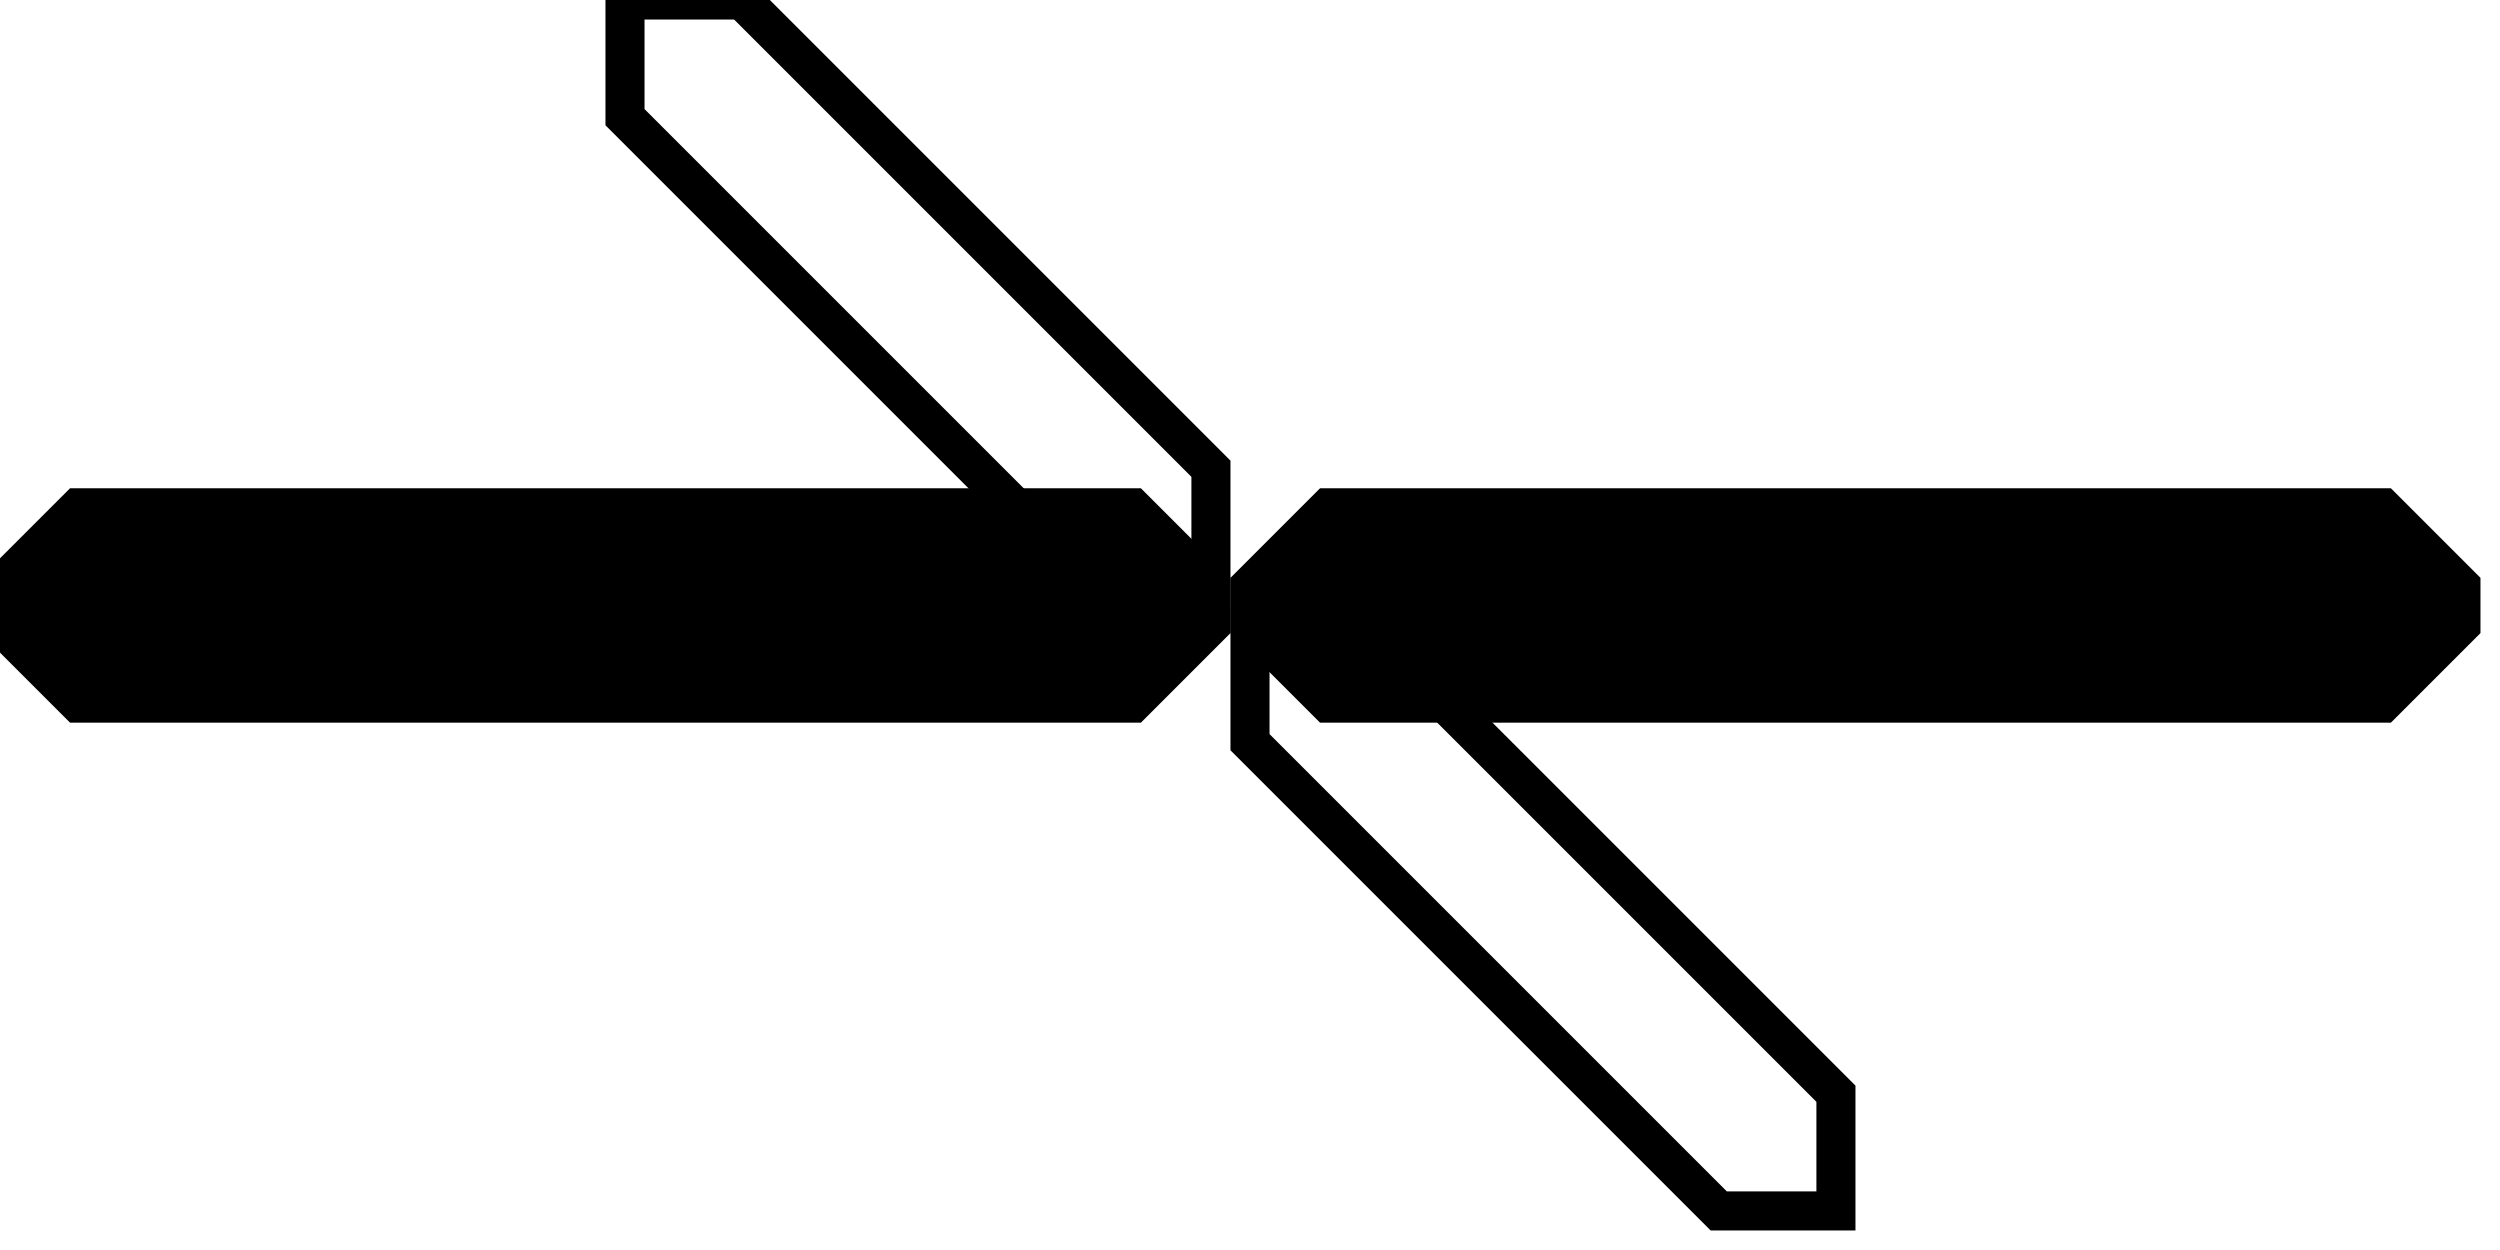 <svg width="64" height="32">
  <g>
    <!-- Track -->
    <path stroke-width="1" stroke="rgb(0,0,0)" fill="rgb(0,0,0)" d="M 0,15 L 2,13 L 29,13 L 31,15 L 31,16 L 29,18 L 2,18 L 0,16 z " />
    <path stroke-width="1" stroke="rgb(0,0,0)" fill="rgb(0,0,0)" d="M 32,15 L 34,13 L 61,13 L 63,15 L 63,16 L 61,18 L 34,18 L 32,16 z " />
    <path stroke-width="1" stroke="rgb(0,0,0)" fill="none" d="M 16,0 L 16,3 L 28,15 L 31,15 L 31,12 L 19,0 z " />
    <path stroke-width="1" stroke="rgb(0,0,0)" fill="none" d="M 32,16 L 32,19 L 44,31 L 47,31 L 47,28 L 35,16 z " />
  </g>
</svg>


